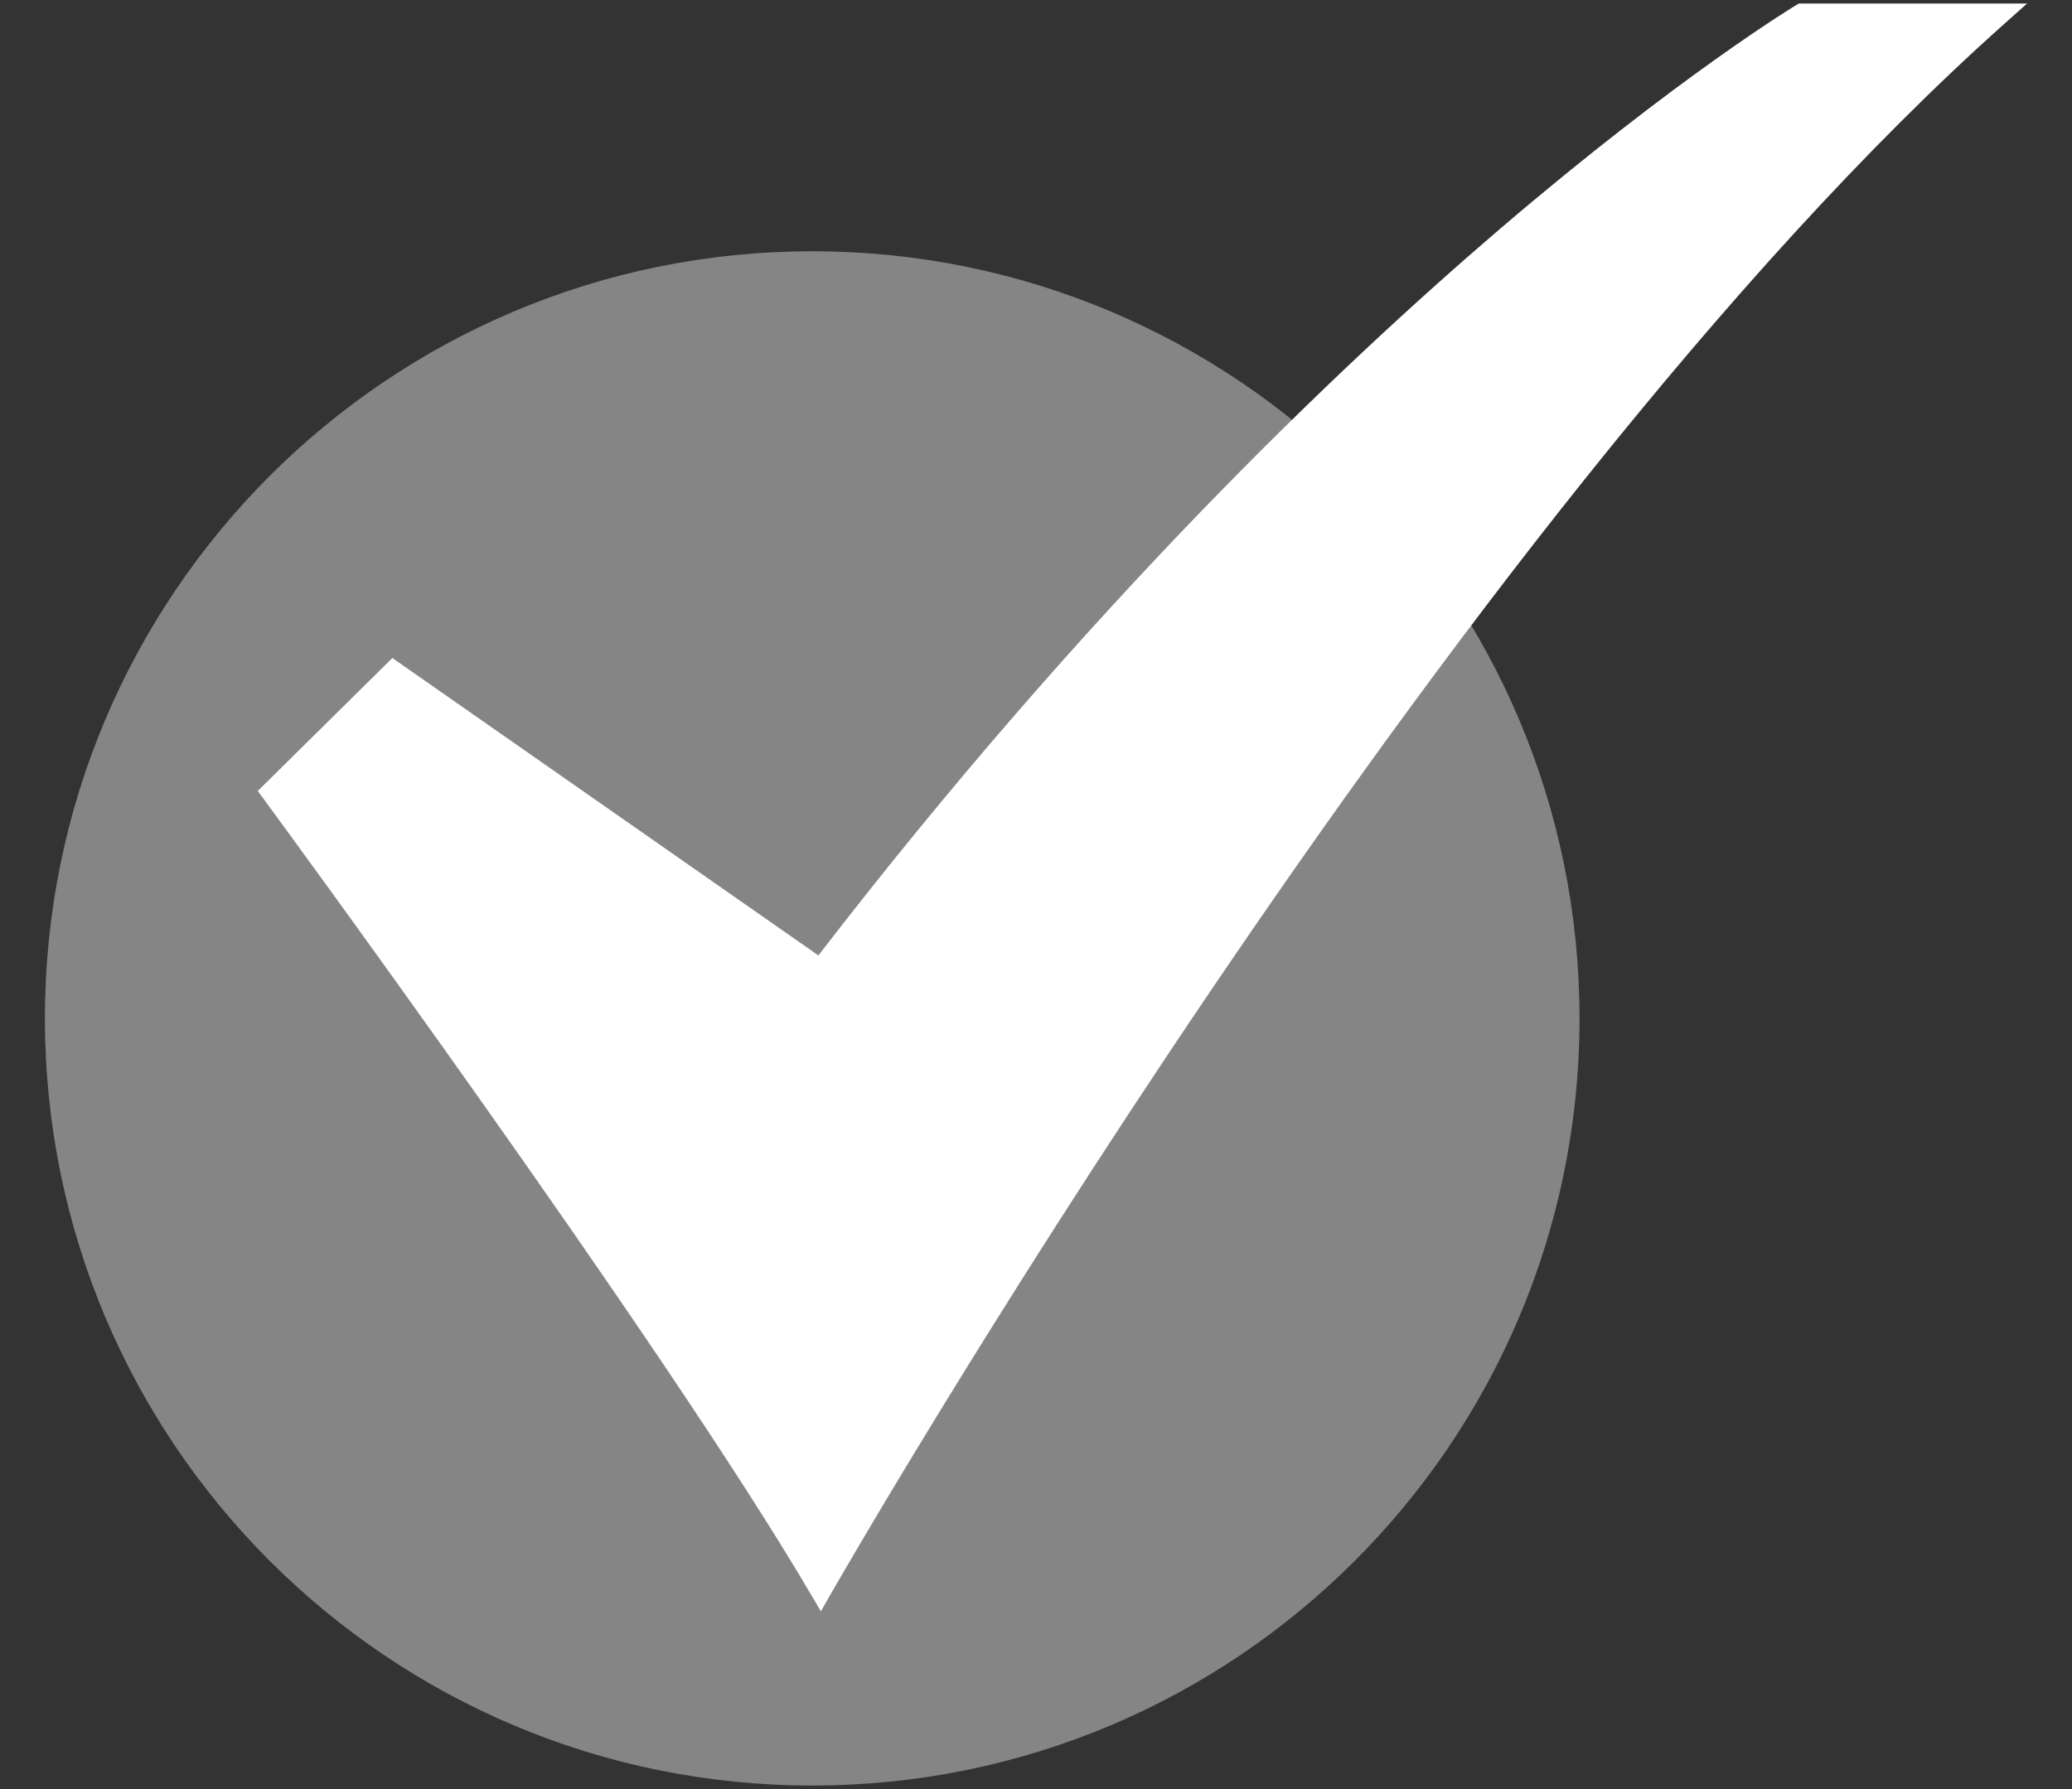<svg width="44" height="38" viewBox="0 0 44 38" fill="none" xmlns="http://www.w3.org/2000/svg">
<rect x="0" y="0" width="44" height="38" fill="#333333" stroke="none"/>
<path d="M17.248 37.925C26.247 37.925 33.542 30.63 33.542 21.631C33.542 12.632 26.247 5.337 17.248 5.337C8.249 5.337 0.954 12.632 0.954 21.631C0.954 30.63 8.249 37.925 17.248 37.925Z" fill="white" fill-opacity="0.4"/>
<path d="M17.432 34.225L17.225 33.873C14.069 28.494 5.679 17.079 5.595 16.965L5.474 16.8L8.332 13.976L17.379 20.293C23.075 12.901 28.39 7.824 31.856 4.859C35.648 1.616 38.117 0.123 38.142 0.109L38.198 0.075H43.046L42.583 0.488C30.672 11.096 17.763 33.644 17.634 33.87L17.432 34.225Z" fill="white"/>
</svg>
